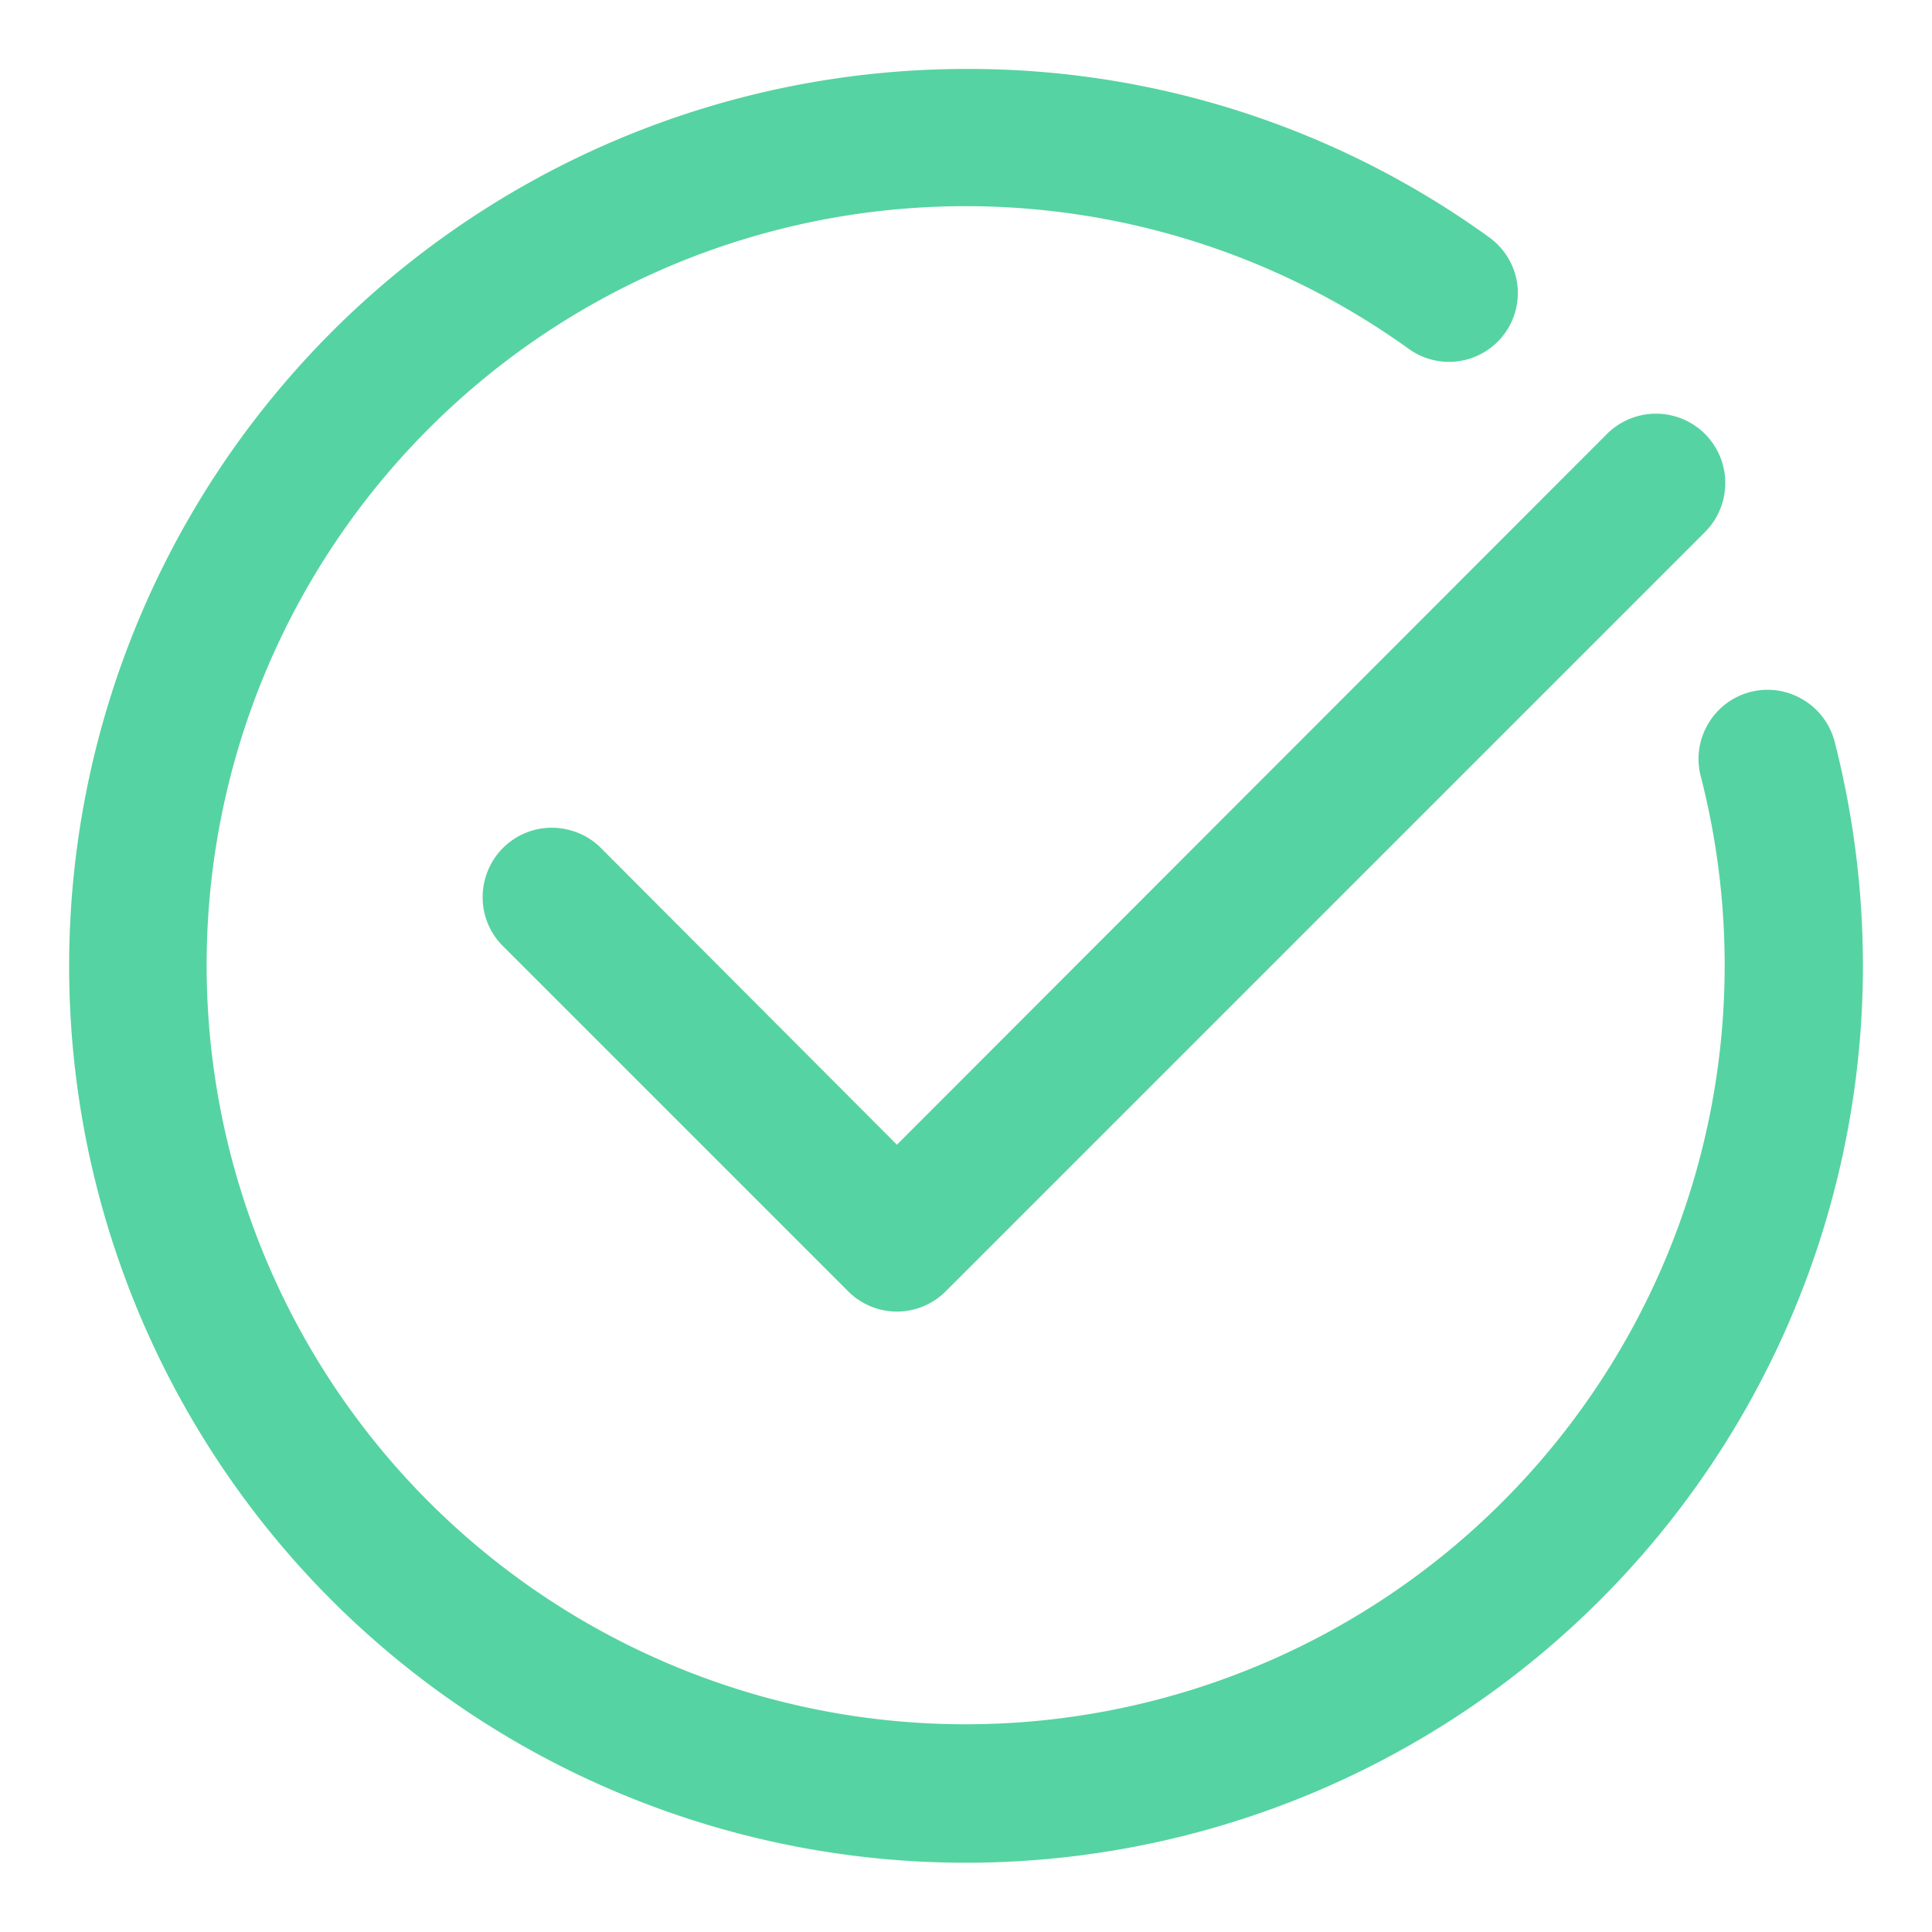<svg xmlns="http://www.w3.org/2000/svg" width="16" height="16" fill="none" xmlns:v="https://vecta.io/nano"><g clip-path="url(#A)" fill="#56d3a2"><path d="M15.194 6.143a.57.57 0 0 0-.097-.201c-.045-.06-.102-.111-.167-.149a.57.57 0 0 0-.784.202.57.57 0 0 0-.061.434c.368 1.432.22 2.948-.419 4.281s-1.727 2.399-3.074 3.009-2.865.727-4.289.328-2.662-1.286-3.496-2.507a6.29 6.29 0 0 1-1.065-4.168c.146-1.472.806-2.844 1.864-3.877a6.28 6.28 0 0 1 3.921-1.77 6.29 6.29 0 0 1 4.141 1.165.57.57 0 0 0 .895-.553.57.57 0 0 0-.079-.21.58.58 0 0 0-.153-.163A7.36 7.36 0 0 0 8 .571a7.43 7.43 0 0 0-5.253 12.682A7.43 7.43 0 0 0 15.428 8c0-.626-.079-1.25-.234-1.857zm-10.217.88c-.053-.053-.117-.096-.186-.124s-.144-.044-.22-.044a.57.57 0 0 0-.406.168c-.053.053-.096.117-.124.186s-.044.144-.044.22a.57.57 0 0 0 .168.406l2.857 2.857a.57.57 0 0 0 .812 0l6.286-6.286c.108-.108.168-.254.168-.406s-.06-.298-.168-.406-.254-.168-.406-.168-.298.06-.406.168L7.428 9.48 4.977 7.023z"/></g><defs><clipPath id="A"><path fill="#fff" d="M0 0h16v16H0z"/></clipPath></defs></svg>